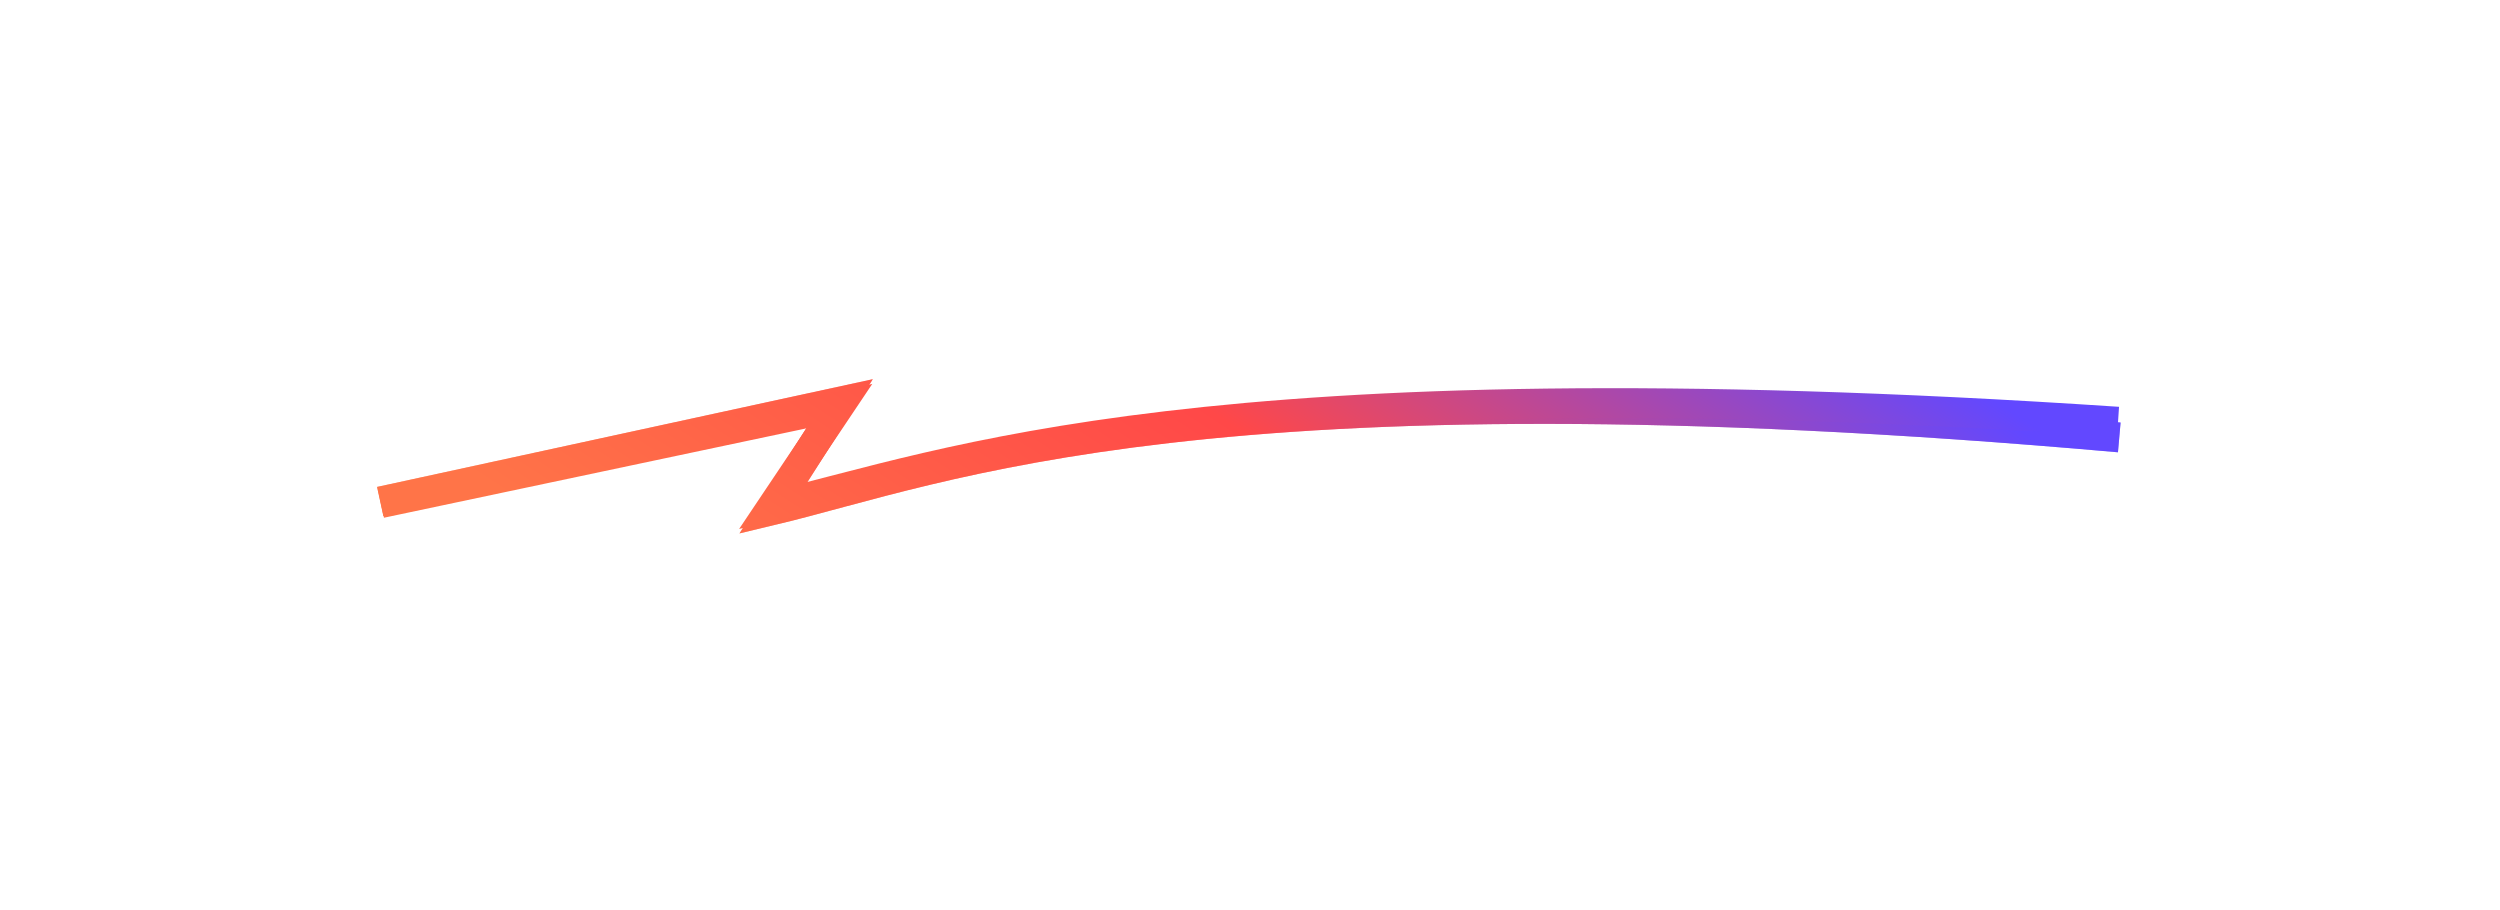 <svg  viewBox="0 0 335 122" fill="none" xmlns="http://www.w3.org/2000/svg">
<g opacity="0.5" filter="url(#filter0_f_1843_8969)">
<path d="M50.95 67.202L112.697 53.786L103.422 68.387C126.482 62.887 161.707 47.785 283.982 58.614" stroke="url(#paint0_linear_1843_8969)" stroke-width="4"/>
</g>
<g filter="url(#filter1_f_1843_8969)">
<path d="M50.95 67.202L112.697 53.786L103.422 68.387C126.482 62.887 161.707 47.785 283.982 58.614" stroke="url(#paint1_linear_1843_8969)" stroke-width="4"/>
</g>
<path d="M51.037 67.42L112.482 54.42L103.518 67.792C126.455 62.493 161.351 48.319 283.817 56.508" stroke="url(#paint2_linear_1843_8969)" stroke-width="4"/>
<defs>
<filter id="filter0_f_1843_8969" x="0.49" y="0.797" width="333.629" height="120.698" filterUnits="userSpaceOnUse" color-interpolation-filters="sRGB">
<feFlood flood-opacity="0" result="BackgroundImageFix"/>
<feBlend mode="normal" in="SourceGraphic" in2="BackgroundImageFix" result="shape"/>
<feGaussianBlur stdDeviation="25" result="effect1_foregroundBlur_1843_8969"/>
</filter>
<filter id="filter1_f_1843_8969" x="0.49" y="0.797" width="333.629" height="120.698" filterUnits="userSpaceOnUse" color-interpolation-filters="sRGB">
<feFlood flood-opacity="0" result="BackgroundImageFix"/>
<feBlend mode="normal" in="SourceGraphic" in2="BackgroundImageFix" result="shape"/>
<feGaussianBlur stdDeviation="25" result="effect1_foregroundBlur_1843_8969"/>
</filter>
<linearGradient id="paint0_linear_1843_8969" x1="67.344" y1="66.024" x2="143.806" y2="-36.756" gradientUnits="userSpaceOnUse">
<stop stop-color="#FF7448"/>
<stop offset="0.51" stop-color="#FF4848"/>
<stop offset="1" stop-color="#6248FF"/>
</linearGradient>
<linearGradient id="paint1_linear_1843_8969" x1="67.344" y1="66.024" x2="143.806" y2="-36.756" gradientUnits="userSpaceOnUse">
<stop stop-color="#FF7448"/>
<stop offset="0.51" stop-color="#FF4848"/>
<stop offset="1" stop-color="#6248FF"/>
</linearGradient>
<linearGradient id="paint2_linear_1843_8969" x1="67.401" y1="66.131" x2="132.659" y2="-34.021" gradientUnits="userSpaceOnUse">
<stop stop-color="#FF7448"/>
<stop offset="0.51" stop-color="#FF4848"/>
<stop offset="1" stop-color="#6248FF"/>
</linearGradient>
</defs>
</svg>
